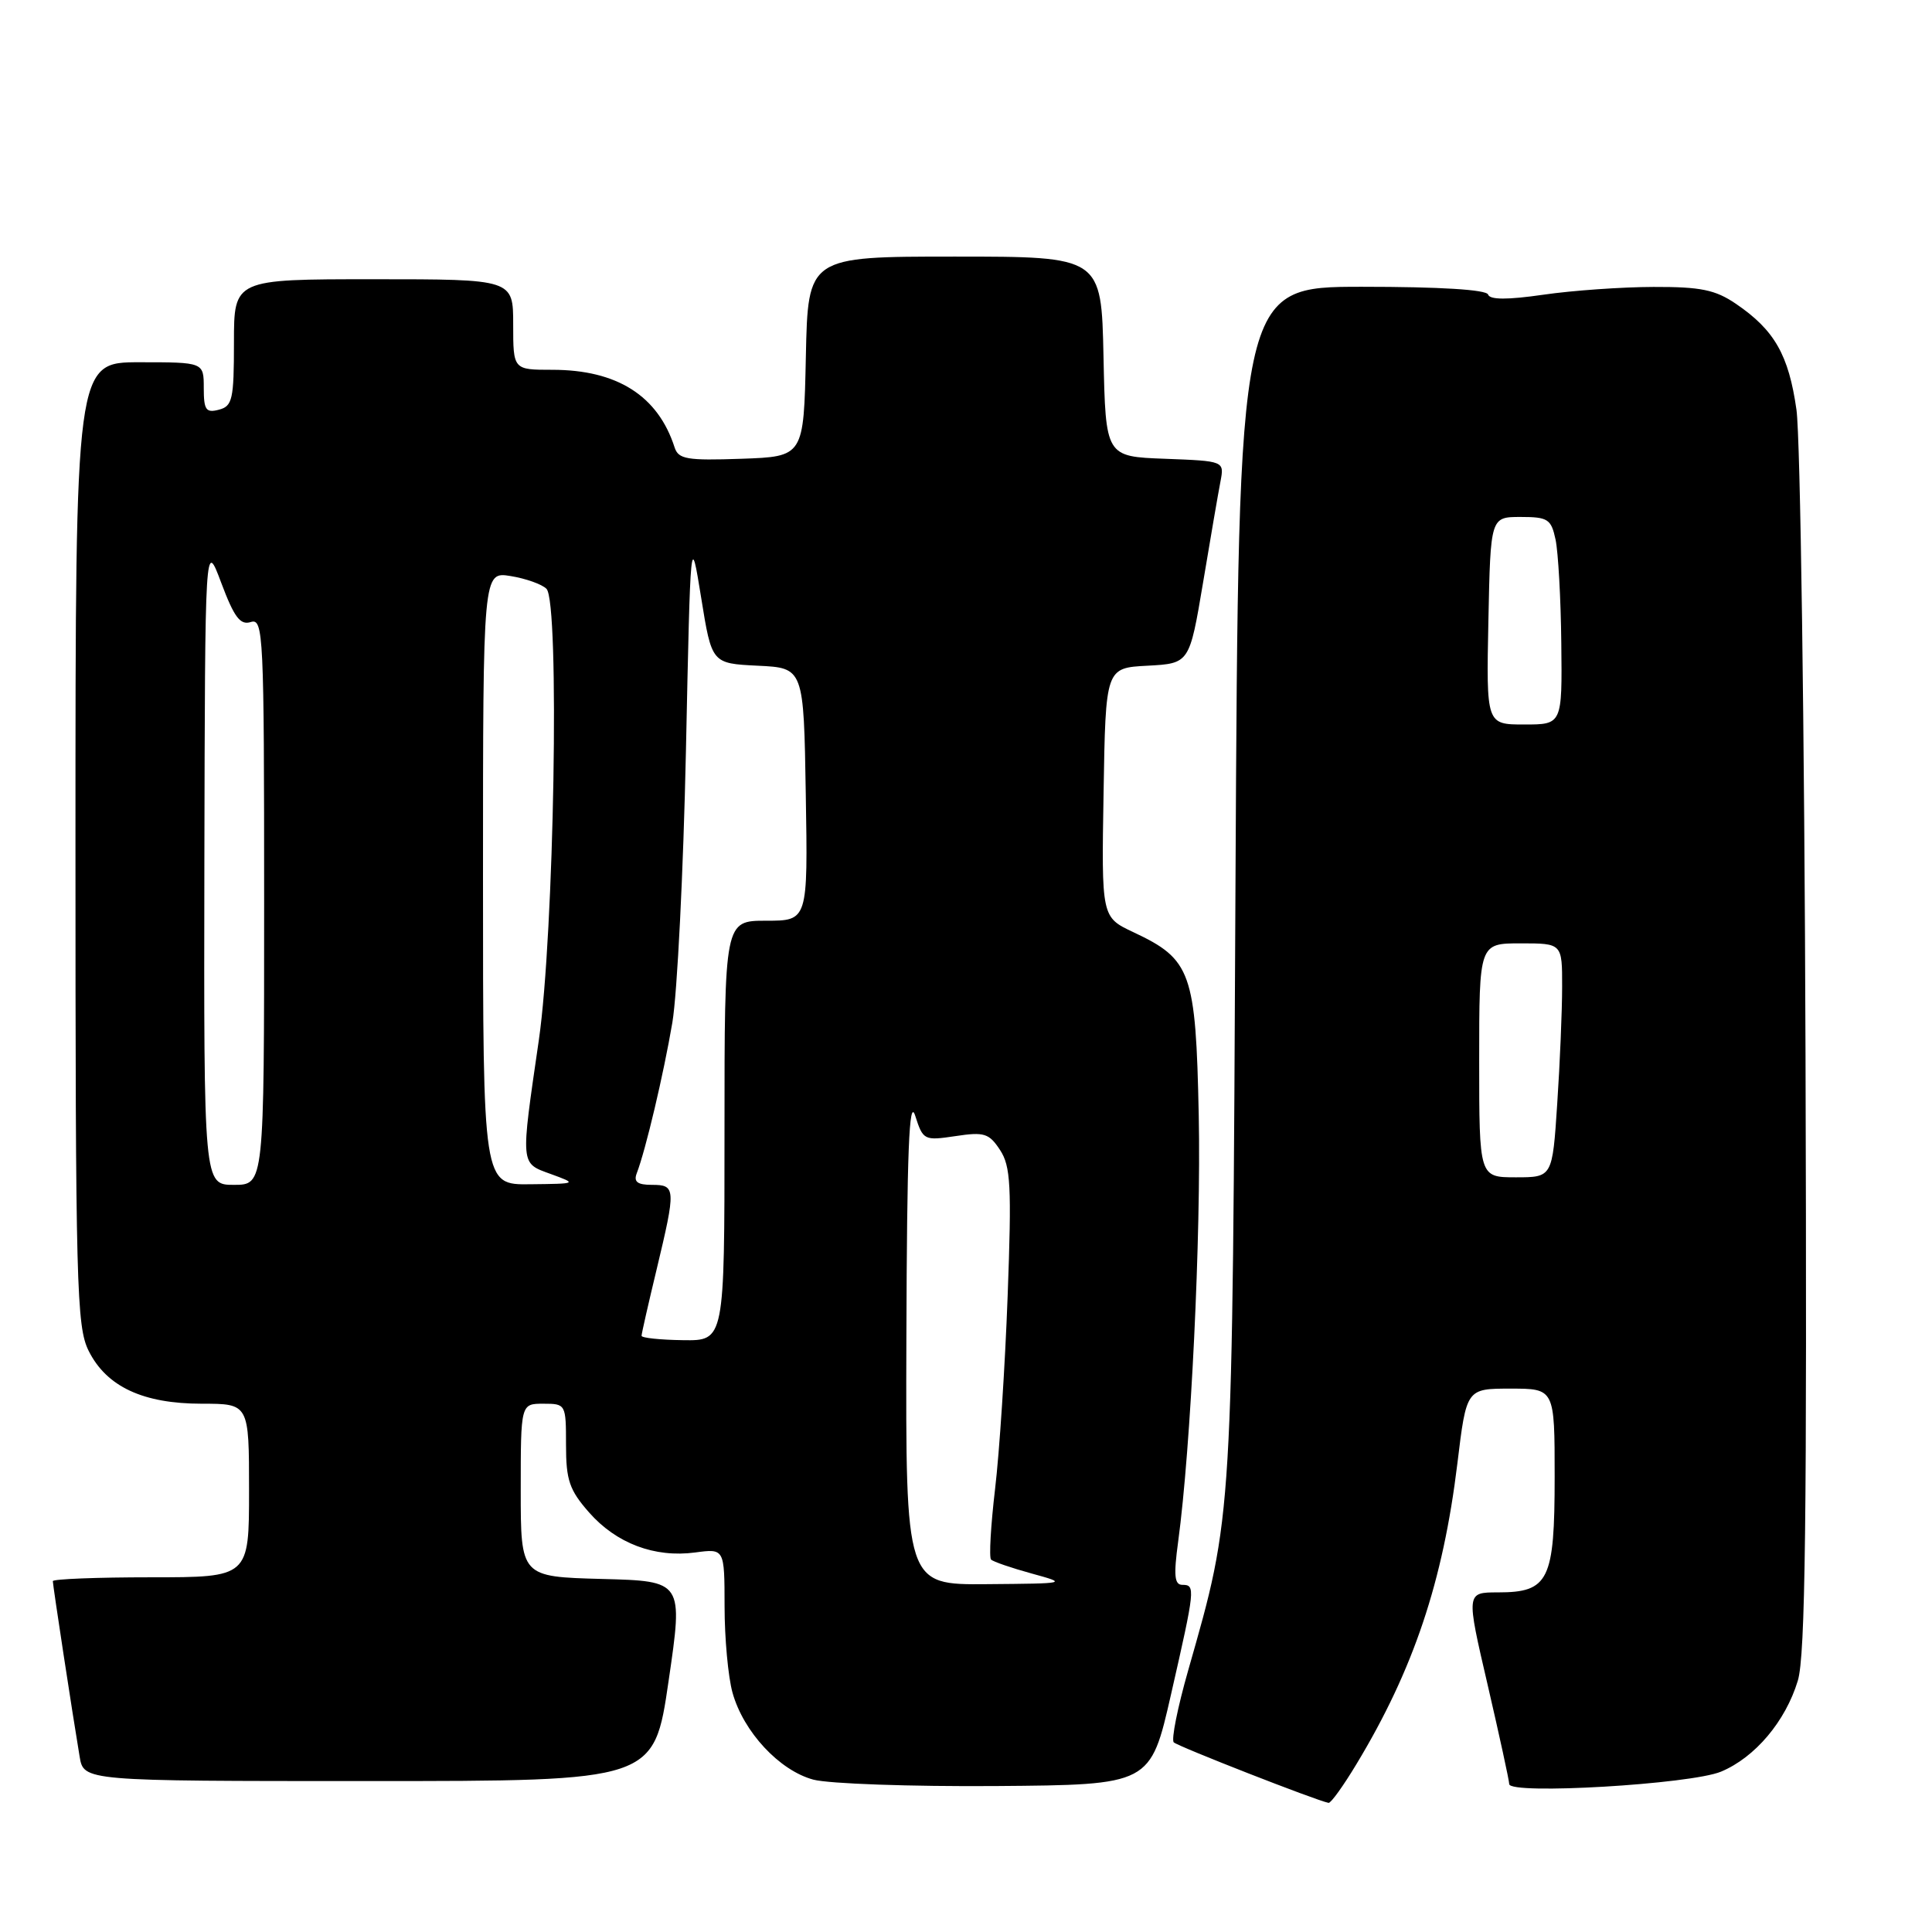<?xml version="1.0" encoding="UTF-8" standalone="no"?>
<!DOCTYPE svg PUBLIC "-//W3C//DTD SVG 1.1//EN" "http://www.w3.org/Graphics/SVG/1.1/DTD/svg11.dtd" >
<svg xmlns="http://www.w3.org/2000/svg" xmlns:xlink="http://www.w3.org/1999/xlink" version="1.1" viewBox="0 0 256 256">
 <g >
 <path fill="currentColor"
d=" M 179.74 233.75 C 187.30 221.23 191.21 209.55 193.11 193.92 C 194.31 184.00 194.31 184.00 200.15 184.00 C 206.00 184.00 206.00 184.00 206.00 195.67 C 206.00 209.42 205.23 211.00 198.48 211.00 C 194.27 211.00 194.27 211.00 197.12 223.25 C 198.68 229.99 199.97 235.90 199.98 236.40 C 200.01 237.84 224.03 236.43 228.05 234.75 C 232.55 232.87 236.59 228.09 238.22 222.70 C 239.22 219.42 239.44 201.35 239.24 139.74 C 239.10 96.43 238.56 57.97 238.04 54.29 C 237.01 47.03 235.13 43.73 230.01 40.25 C 227.29 38.40 225.36 38.00 219.10 38.02 C 214.92 38.03 208.35 38.49 204.51 39.05 C 199.73 39.74 197.41 39.73 197.18 39.03 C 196.96 38.38 190.81 38.00 180.47 38.00 C 164.11 38.00 164.11 38.00 163.71 116.75 C 163.29 202.19 163.39 200.43 157.43 221.37 C 156.04 226.24 155.18 230.52 155.53 230.87 C 156.06 231.40 174.38 238.57 176.04 238.89 C 176.34 238.95 178.00 236.64 179.74 233.75 Z  M 155.17 224.50 C 158.37 210.47 158.42 210.00 156.67 210.00 C 155.62 210.00 155.50 208.77 156.11 204.29 C 157.80 191.84 159.16 163.63 158.84 147.82 C 158.45 128.80 157.85 127.12 150.18 123.52 C 145.95 121.53 145.95 121.53 146.23 105.02 C 146.50 88.50 146.50 88.50 152.05 88.21 C 157.61 87.91 157.61 87.91 159.41 77.21 C 160.39 71.32 161.43 65.28 161.72 63.79 C 162.23 61.09 162.23 61.09 154.37 60.79 C 146.50 60.50 146.50 60.50 146.22 47.25 C 145.94 34.00 145.94 34.00 126.50 34.00 C 107.06 34.00 107.06 34.00 106.78 47.25 C 106.50 60.50 106.50 60.50 98.23 60.79 C 91.02 61.04 89.90 60.85 89.39 59.29 C 87.19 52.44 81.77 49.00 73.18 49.00 C 68.00 49.00 68.00 49.00 68.00 43.00 C 68.00 37.00 68.00 37.00 49.50 37.00 C 31.00 37.00 31.00 37.00 31.00 45.38 C 31.00 52.93 30.80 53.82 29.00 54.29 C 27.29 54.74 27.00 54.32 27.00 51.41 C 27.00 48.00 27.00 48.00 18.50 48.00 C 10.00 48.00 10.00 48.00 10.00 111.75 C 10.00 170.44 10.14 175.78 11.75 179.00 C 14.12 183.74 18.95 186.00 26.75 186.00 C 33.00 186.00 33.00 186.00 33.00 197.50 C 33.00 209.00 33.00 209.00 20.00 209.00 C 12.85 209.00 7.00 209.23 7.00 209.51 C 7.00 210.05 9.61 227.16 10.55 232.75 C 11.09 236.00 11.09 236.00 48.88 236.00 C 86.66 236.00 86.66 236.00 88.59 222.75 C 90.53 209.50 90.53 209.50 79.76 209.22 C 69.00 208.93 69.00 208.93 69.00 197.47 C 69.00 186.00 69.00 186.00 72.00 186.00 C 74.97 186.00 75.00 186.06 75.00 191.47 C 75.00 196.13 75.45 197.44 78.05 200.40 C 81.66 204.51 86.74 206.43 92.12 205.71 C 96.00 205.19 96.00 205.19 96.01 212.85 C 96.01 217.06 96.48 222.20 97.06 224.28 C 98.50 229.47 103.27 234.60 107.77 235.81 C 109.82 236.36 120.71 236.74 131.97 236.66 C 152.44 236.50 152.44 236.50 155.17 224.50 Z  M 196.00 140.50 C 196.00 125.00 196.00 125.00 201.50 125.00 C 207.00 125.00 207.00 125.00 206.99 130.75 C 206.99 133.91 206.70 140.89 206.34 146.25 C 205.70 156.00 205.70 156.00 200.85 156.00 C 196.00 156.00 196.00 156.00 196.00 140.50 Z  M 197.22 82.25 C 197.50 68.50 197.50 68.50 201.49 68.50 C 205.11 68.50 205.54 68.78 206.12 71.50 C 206.47 73.15 206.82 79.34 206.88 85.25 C 207.00 96.00 207.00 96.00 201.97 96.00 C 196.94 96.00 196.94 96.00 197.22 82.25 Z  M 120.10 177.25 C 120.18 152.49 120.46 145.31 121.27 147.84 C 122.31 151.09 122.45 151.16 126.61 150.54 C 130.42 149.96 131.06 150.17 132.51 152.38 C 133.92 154.53 134.06 157.13 133.52 171.68 C 133.18 180.93 132.43 192.47 131.85 197.32 C 131.28 202.17 131.04 206.37 131.32 206.65 C 131.60 206.93 134.01 207.76 136.67 208.49 C 141.50 209.82 141.50 209.82 130.75 209.91 C 120.00 210.00 120.00 210.00 120.10 177.25 Z  M 85.01 177.00 C 85.01 176.72 85.91 172.76 87.01 168.19 C 89.58 157.46 89.55 157.00 86.39 157.00 C 84.46 157.00 83.94 156.60 84.37 155.47 C 85.56 152.38 87.93 142.32 89.09 135.50 C 89.74 131.65 90.55 115.45 90.89 99.50 C 91.50 70.50 91.50 70.50 92.91 79.21 C 94.31 87.91 94.31 87.91 100.40 88.21 C 106.50 88.50 106.50 88.50 106.77 105.25 C 107.05 122.00 107.05 122.00 101.52 122.00 C 96.00 122.00 96.00 122.00 96.00 149.83 C 96.00 177.66 96.00 177.66 90.51 177.58 C 87.48 177.54 85.01 177.28 85.01 177.00 Z  M 27.08 114.25 C 27.17 71.50 27.17 71.50 29.32 77.24 C 31.04 81.82 31.84 82.87 33.24 82.42 C 34.90 81.90 35.00 84.03 35.00 119.43 C 35.00 157.00 35.00 157.00 31.00 157.00 C 27.00 157.00 27.00 157.00 27.08 114.25 Z  M 64.00 116.37 C 64.00 75.74 64.00 75.74 67.66 76.33 C 69.68 76.66 71.82 77.42 72.41 78.02 C 74.18 79.81 73.43 123.80 71.40 137.81 C 68.96 154.60 68.91 154.08 73.00 155.57 C 76.50 156.85 76.50 156.85 70.25 156.92 C 64.00 157.00 64.00 157.00 64.00 116.37 Z "/>
</g>
</svg>